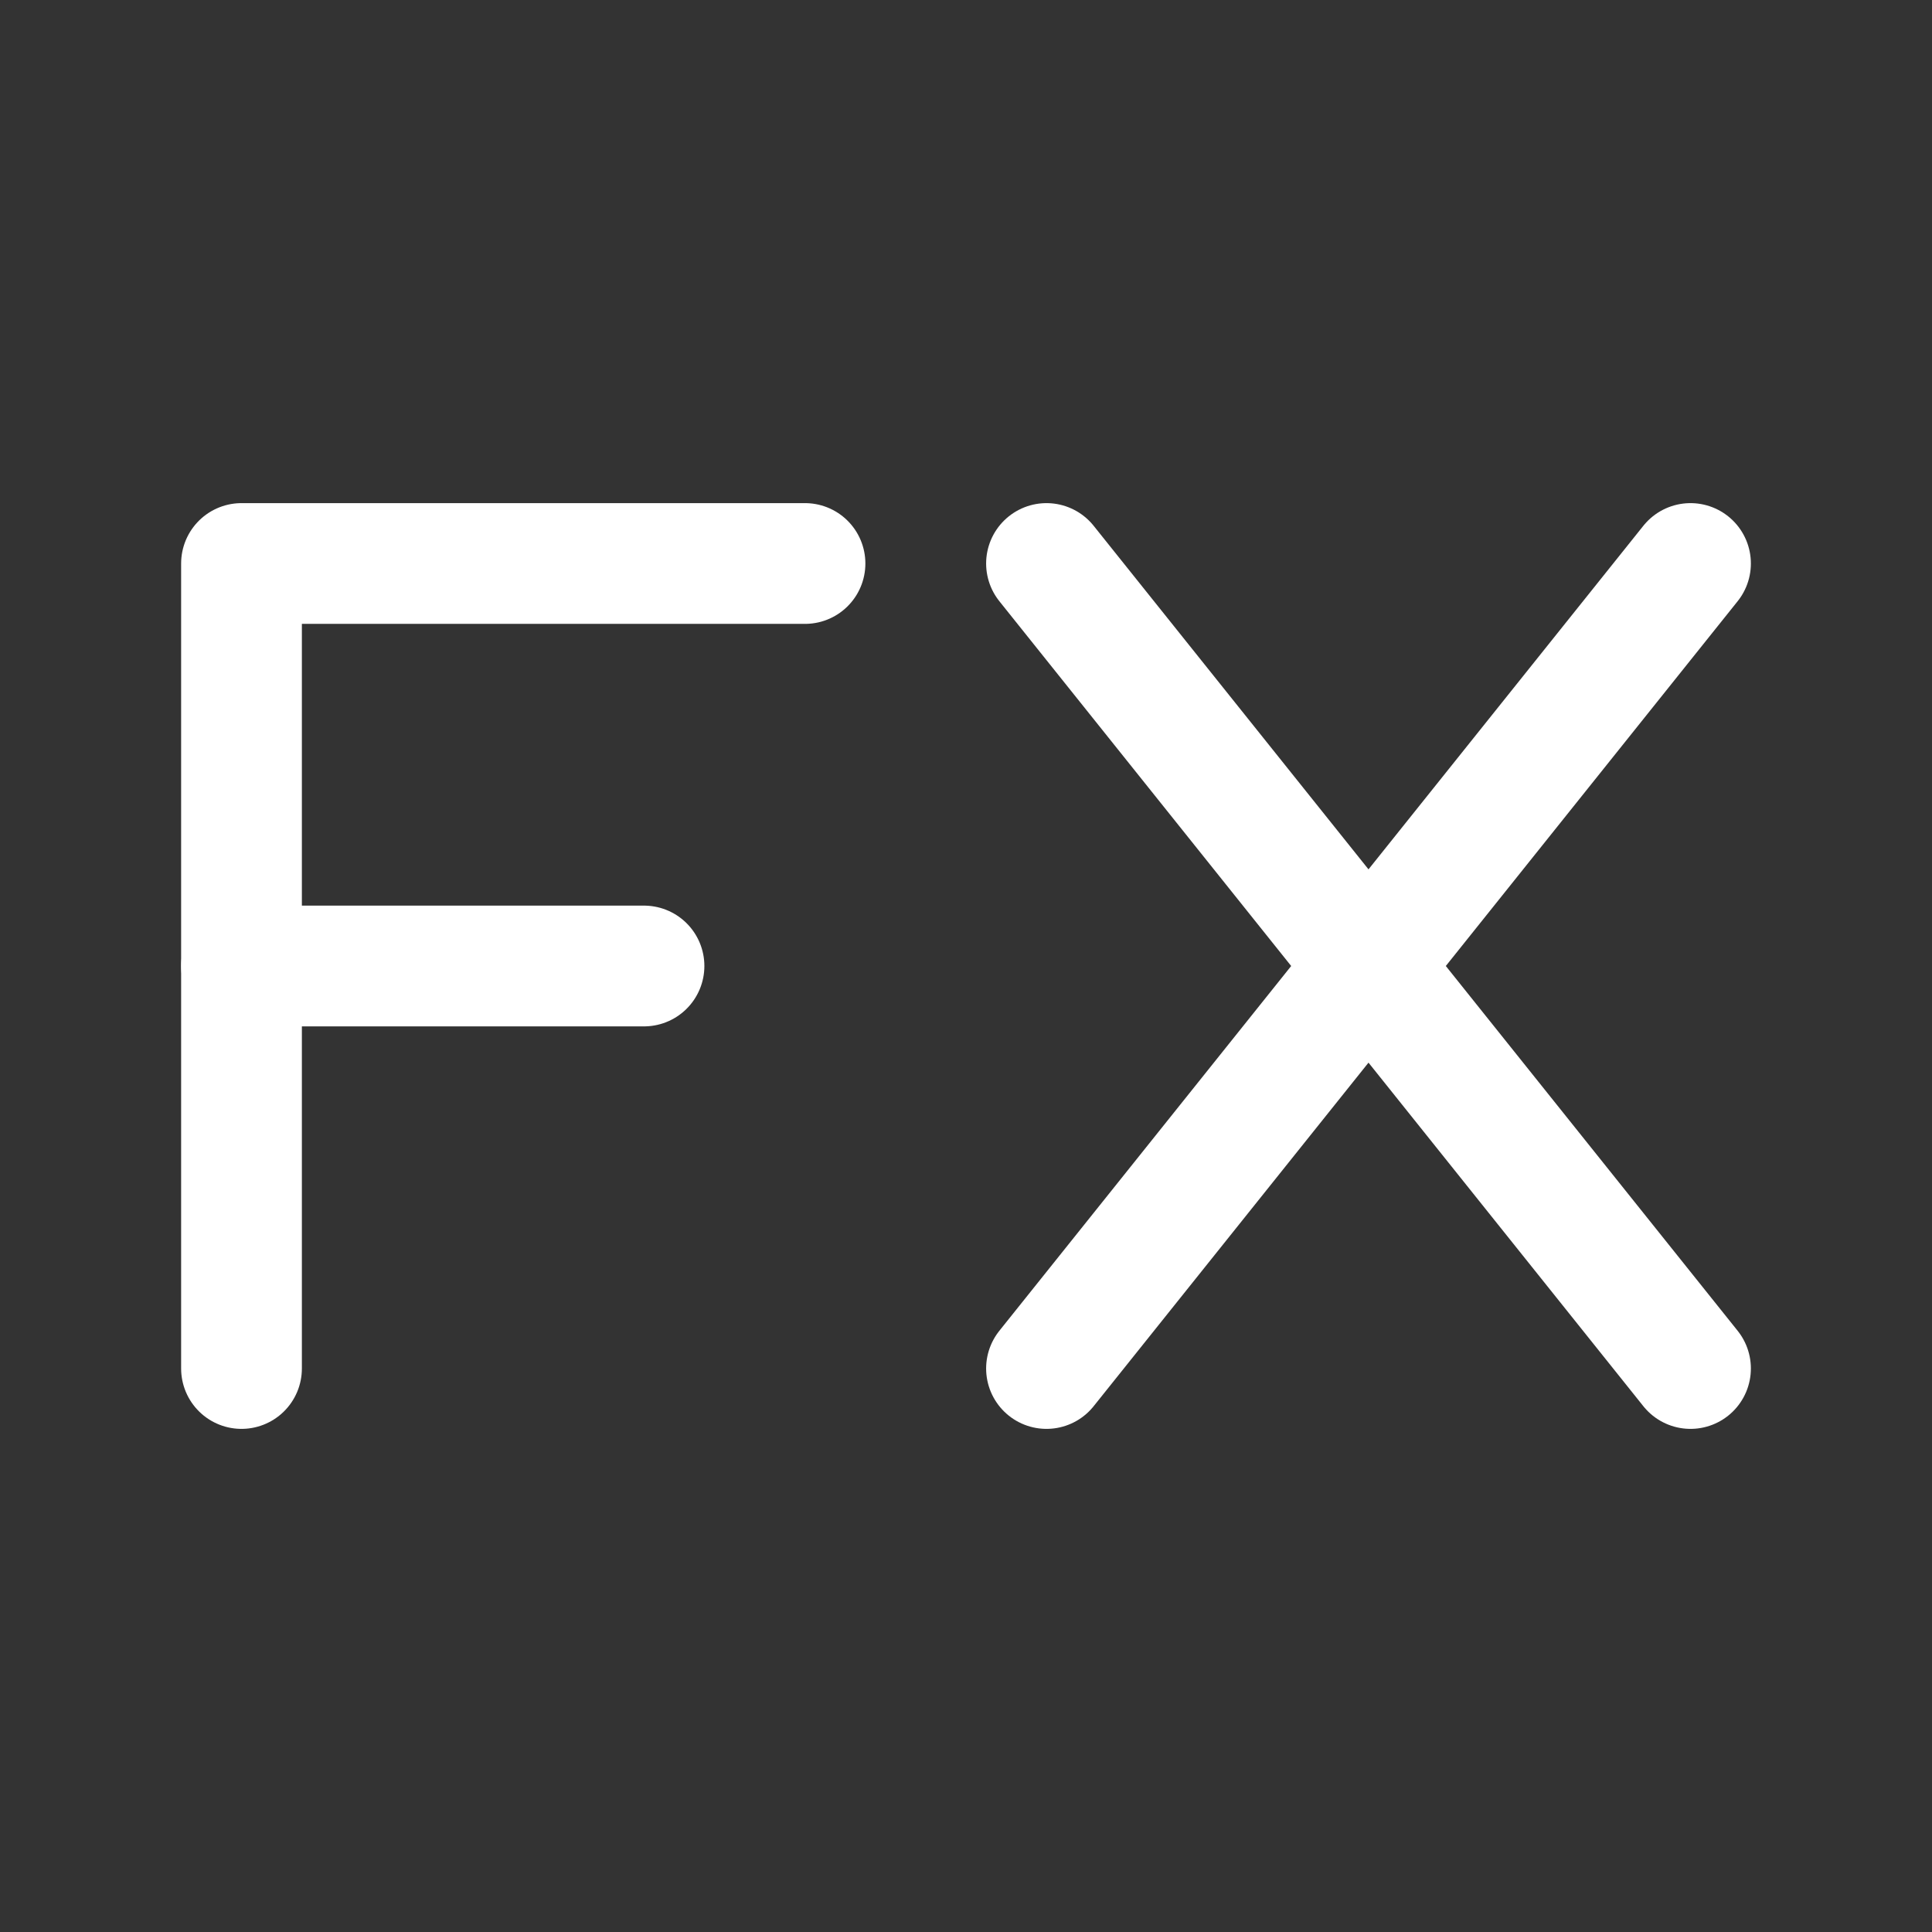 <!DOCTYPE svg PUBLIC "-//W3C//DTD SVG 1.1//EN" "http://www.w3.org/Graphics/SVG/1.1/DTD/svg11.dtd">
<!-- Uploaded to: SVG Repo, www.svgrepo.com, Transformed by: SVG Repo Mixer Tools -->
<svg width="800px" height="800px" viewBox="0 0 24 24" fill="none" xmlns="http://www.w3.org/2000/svg">
<rect x="0" y="0" width="24" height="24" fill="#333333" stroke="none"/>
<g id="SVGRepo_bgCarrier" stroke-width="0"/>
<g id="SVGRepo_tracerCarrier" stroke-linecap="round" stroke-linejoin="round"/>
<g id="SVGRepo_iconCarrier"> <path d="M3 17L3 7L10 7" stroke="#ffffff" stroke-width="1.5" stroke-linecap="round" stroke-linejoin="round"/> <path d="M3 12H8" stroke="#ffffff" stroke-width="1.5" stroke-linecap="round" stroke-linejoin="round"/> <path d="M13 17L17 12M17 12L21 7M17 12L13 7M17 12L21 17" stroke="#ffffff" stroke-width="1.5" stroke-linecap="round" stroke-linejoin="round"/> </g>
</svg>